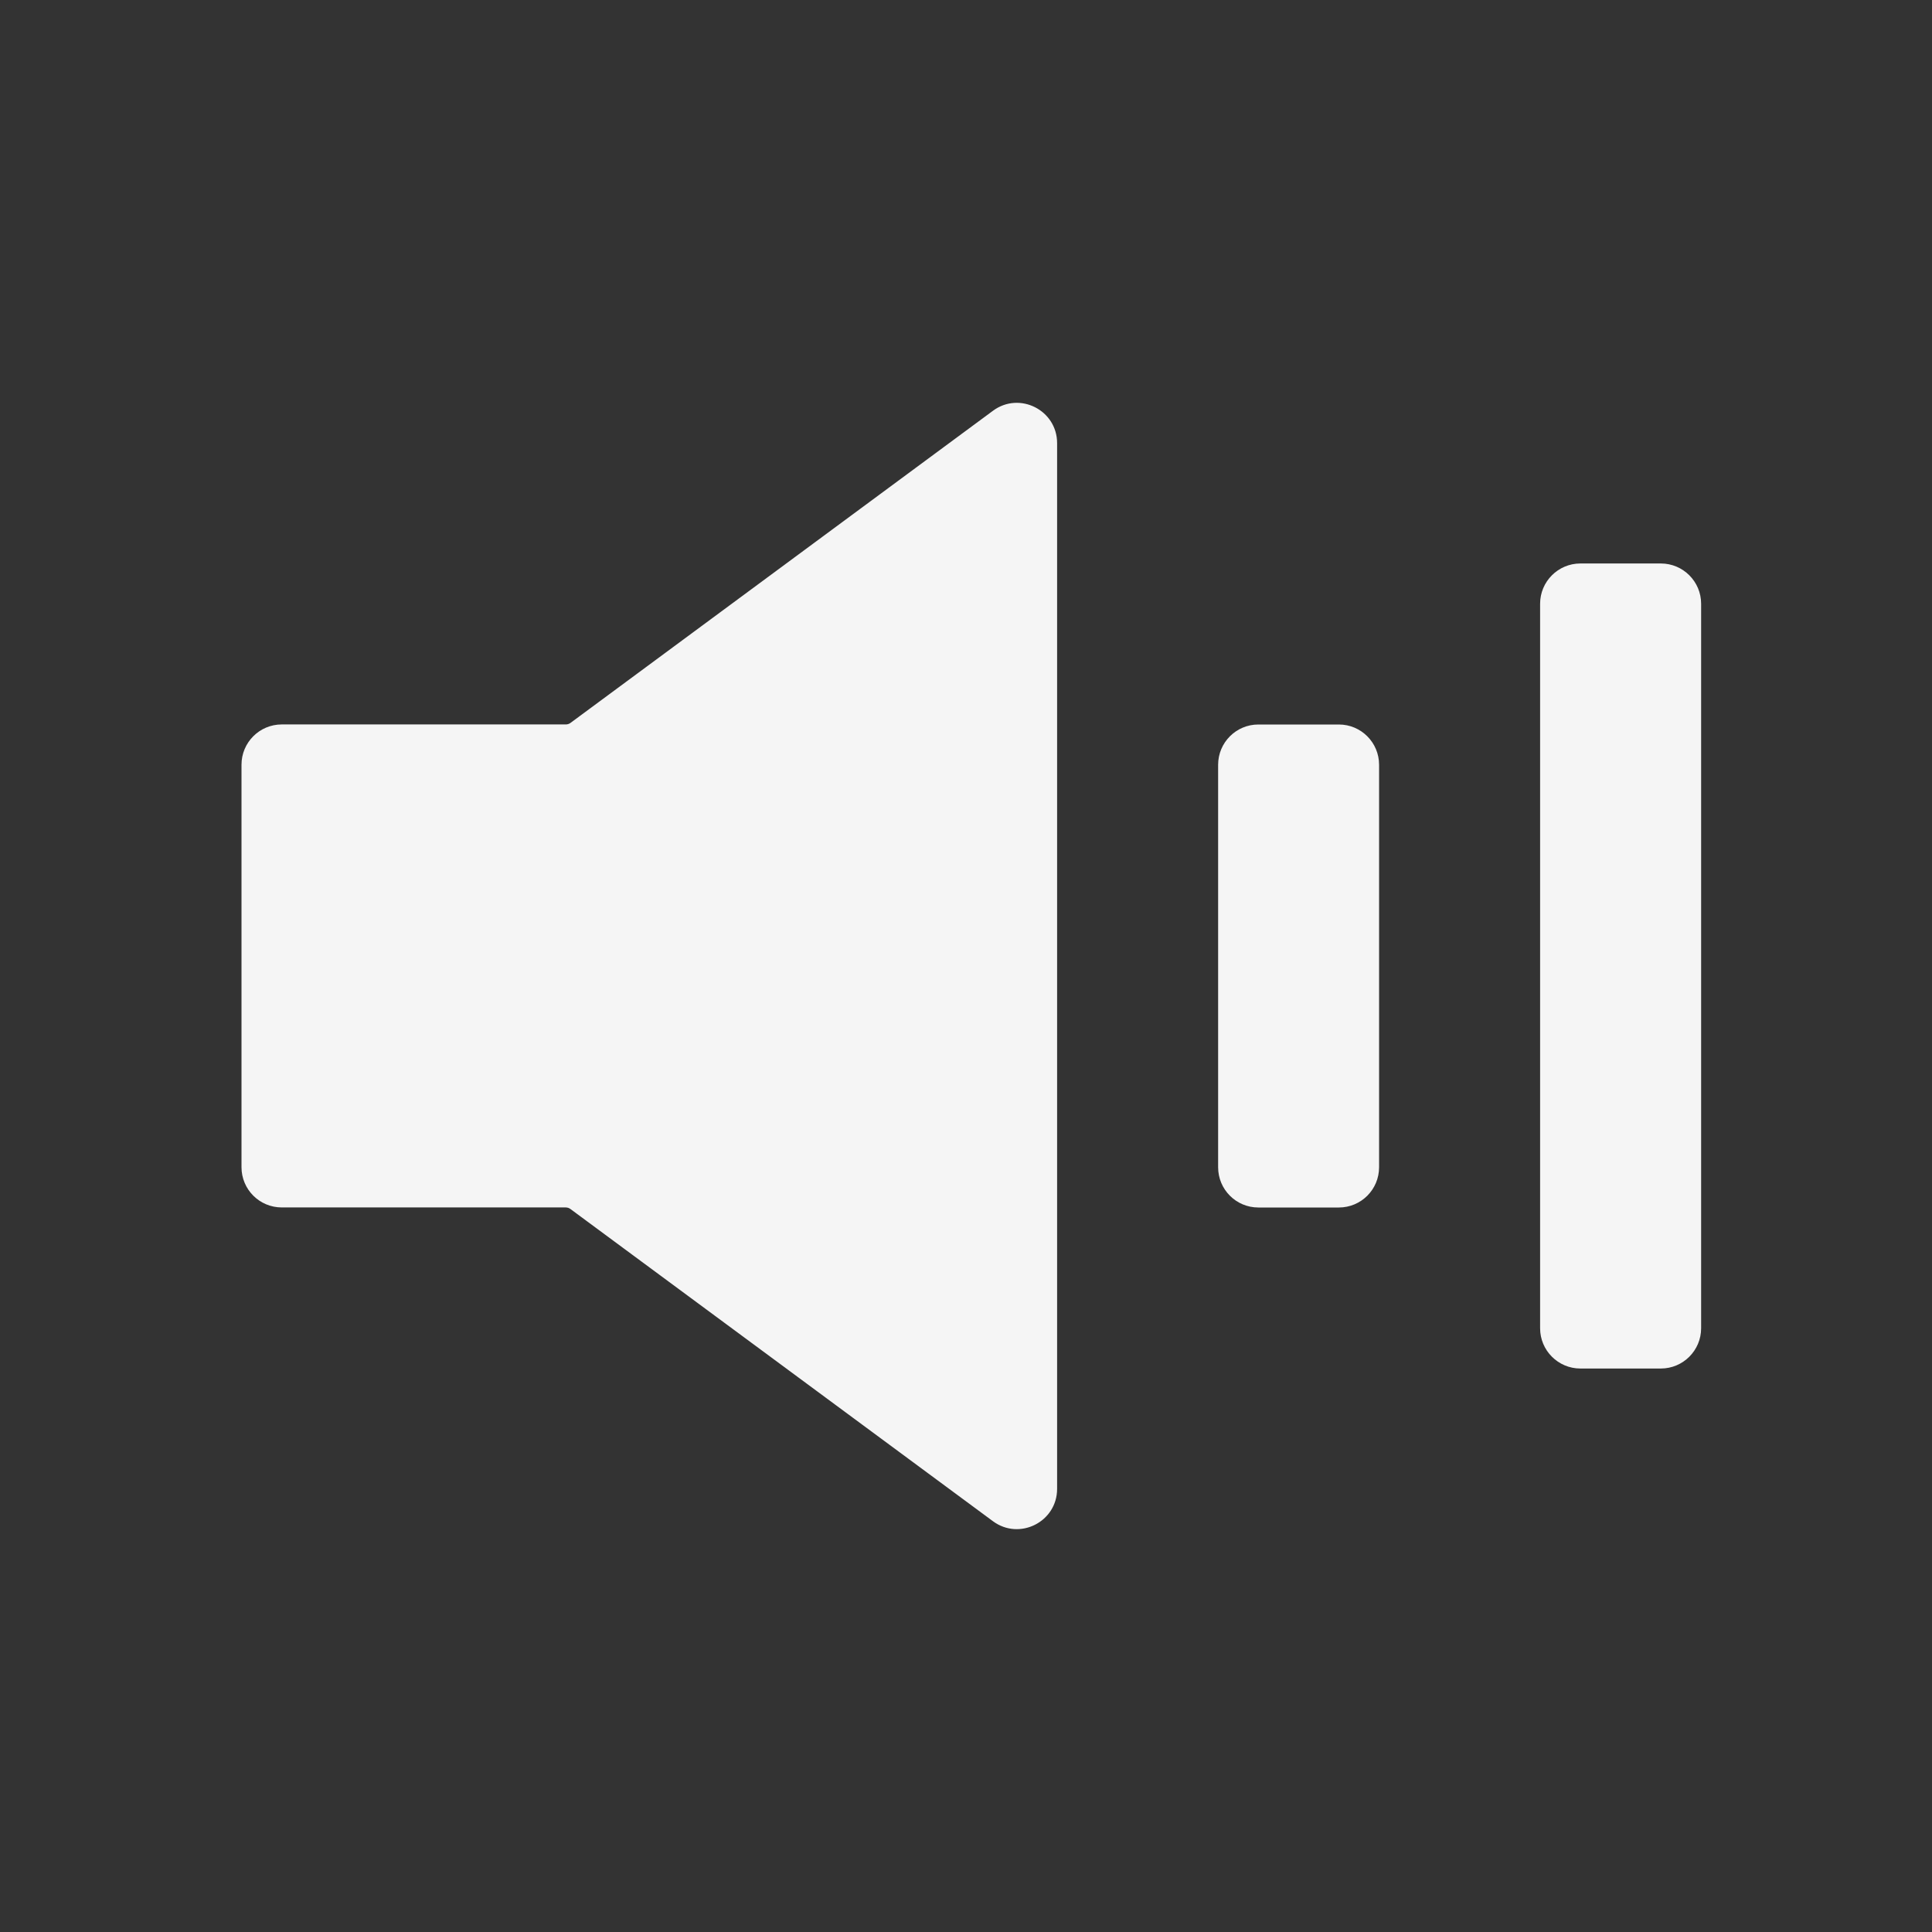 <svg width="32" height="32" viewBox="0 0 32 32" fill="none" xmlns="http://www.w3.org/2000/svg">
<rect x="0" y="0" width="32" height="32" fill="#333333" stroke="none"/>
<path d="M17.509 24.66C17.509 25.207 16.886 25.521 16.446 25.196L9.448 20.025C9.426 20.008 9.398 19.999 9.369 19.999H4.667C4.298 19.999 4 19.701 4 19.332V12.666C4 12.298 4.298 11.999 4.667 11.999H9.371C9.4 11.999 9.427 11.99 9.45 11.973L16.446 6.804C16.886 6.478 17.509 6.793 17.509 7.34L17.509 24.66Z" fill="#F5F5F5"/>
<path d="M27.509 9.333C27.877 9.333 28.176 9.632 28.176 10V22C28.176 22.368 27.877 22.667 27.509 22.667H26.176C25.808 22.667 25.509 22.368 25.509 22V10C25.509 9.632 25.808 9.333 26.176 9.333L27.509 9.333Z" fill="#F5F5F5"/>
<path d="M22.176 12C22.544 12 22.842 12.299 22.842 12.667V19.333C22.842 19.702 22.544 20 22.176 20H20.842C20.474 20 20.176 19.702 20.176 19.333V12.667C20.176 12.299 20.474 12 20.842 12H22.176Z" fill="#F5F5F5"/>
</svg>
